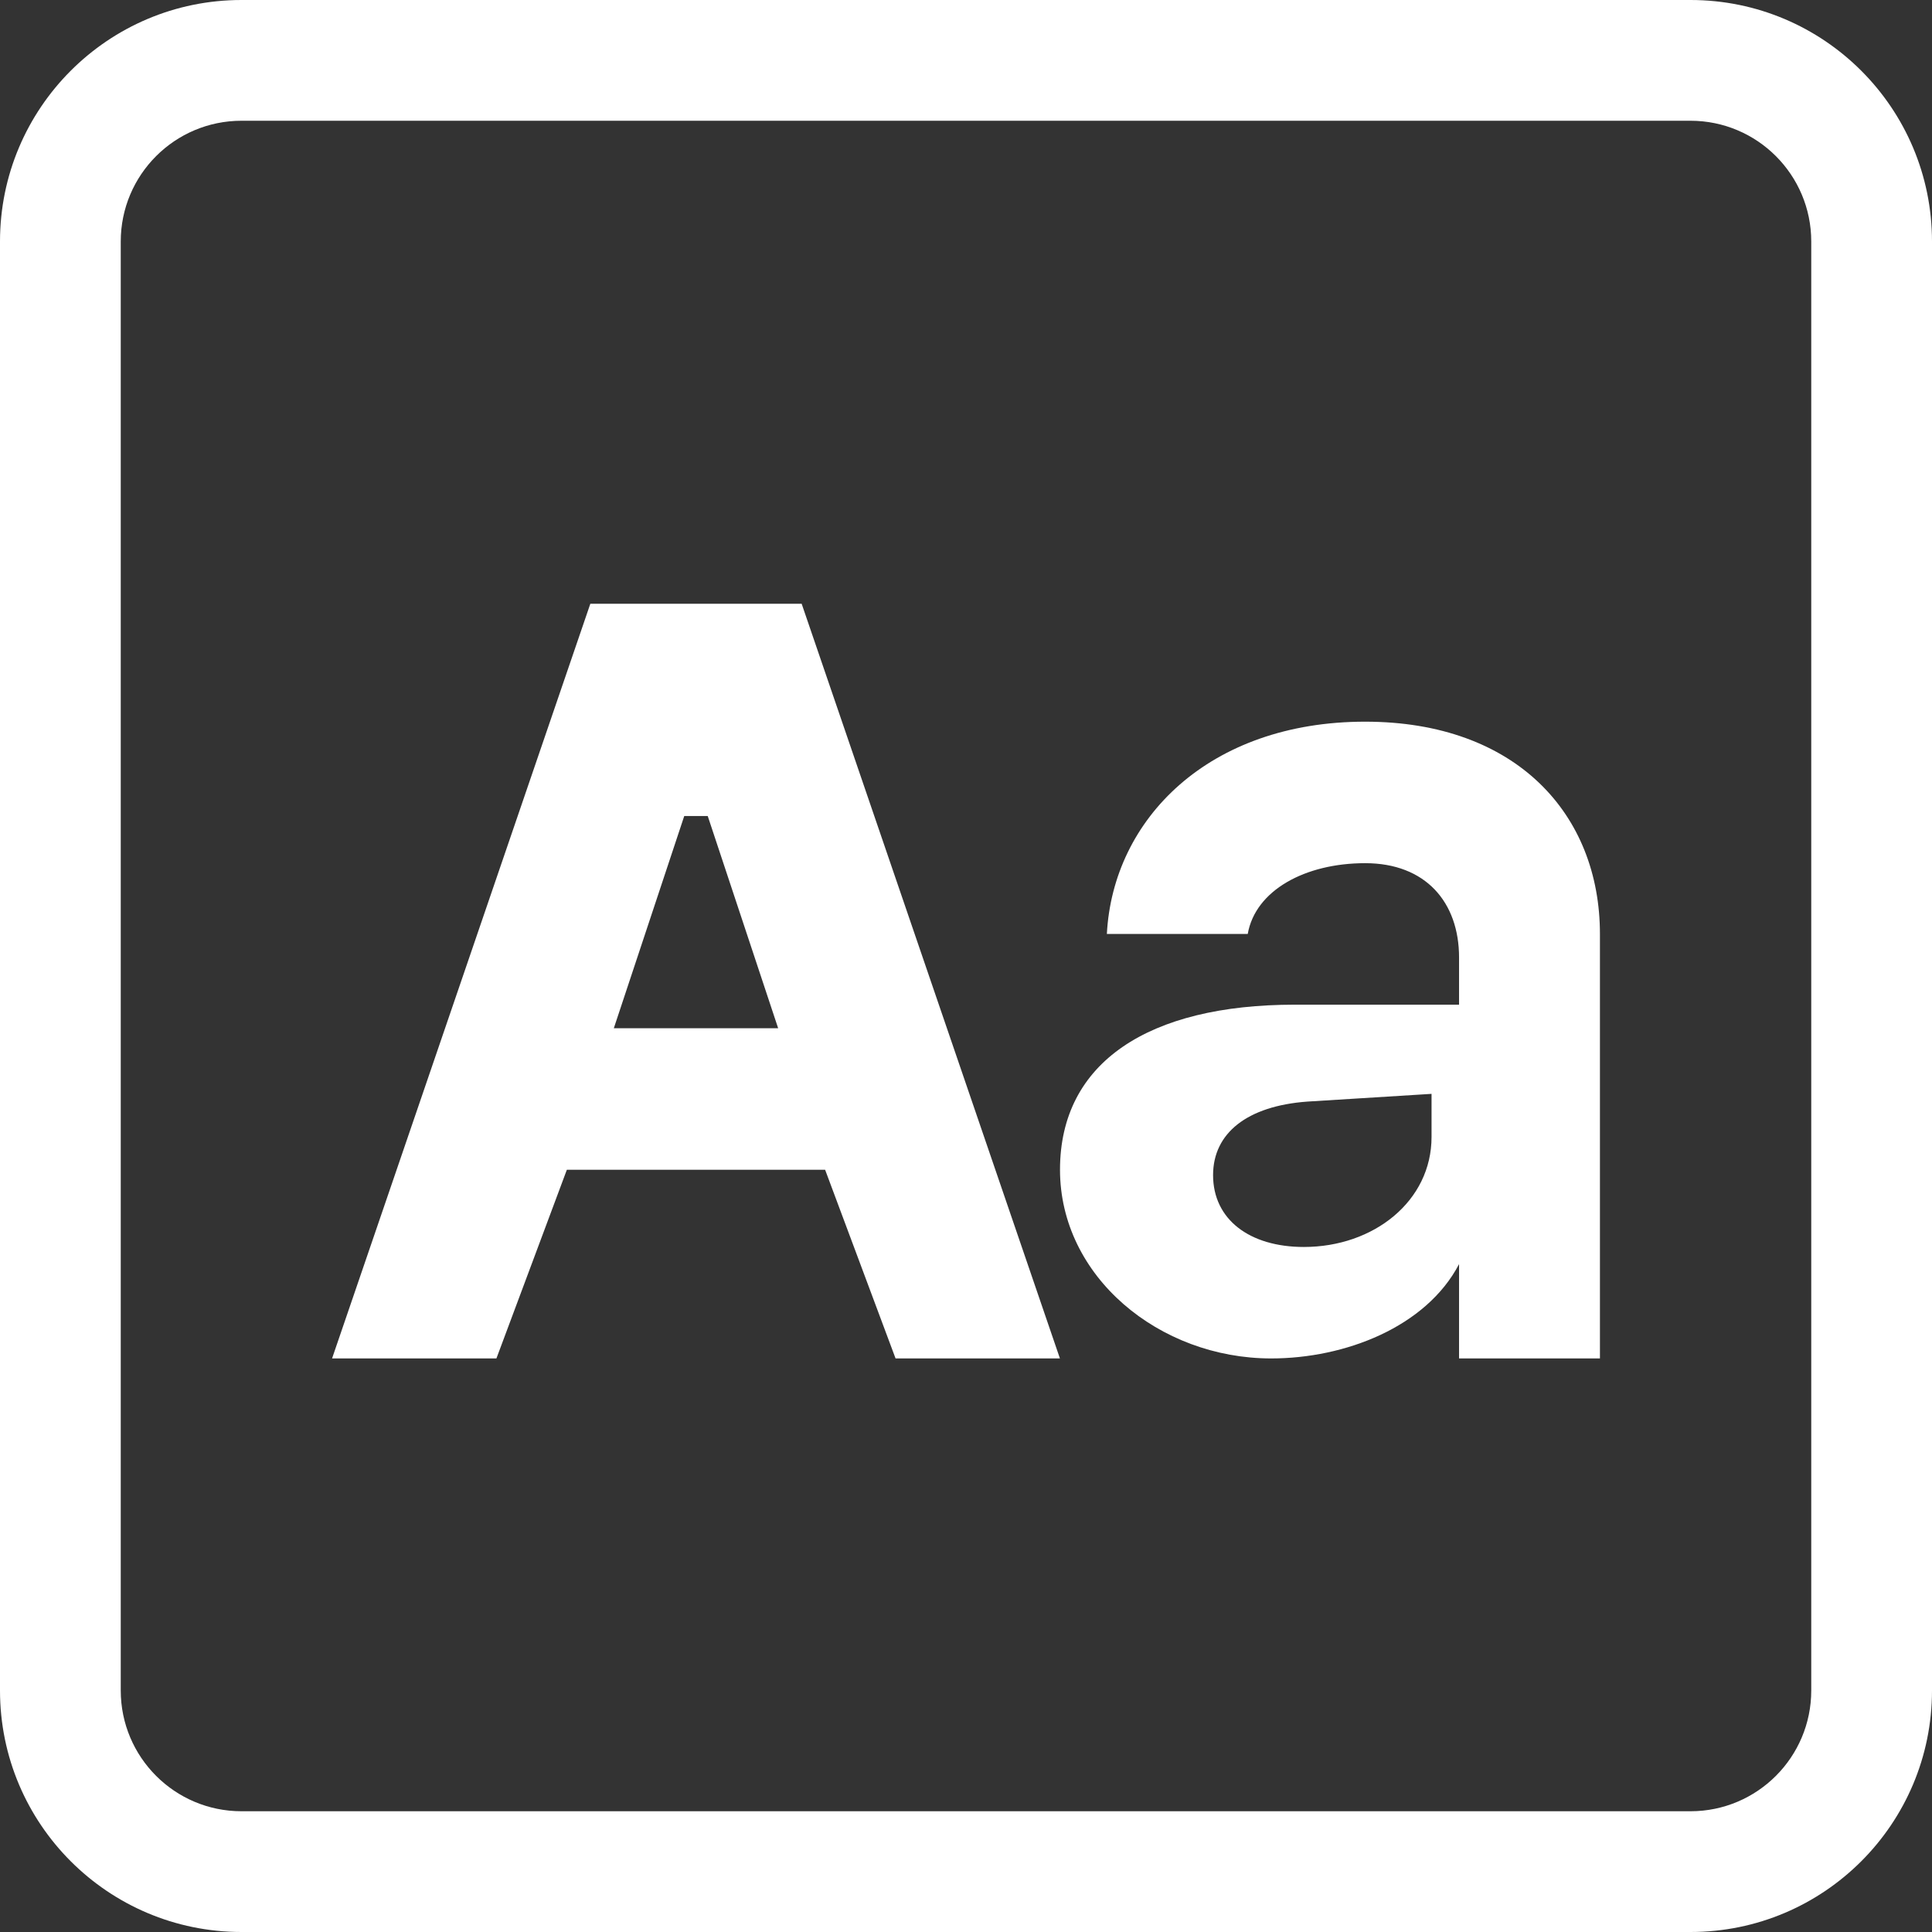 <svg t="1611627824710" class="icon" viewBox="0 0 1024 1024" version="1.1" xmlns="http://www.w3.org/2000/svg" p-id="4579" width="128" height="128"><rect x="0" y="0" width="1024" height="1024" fill="#333333" stroke="none"/><path d="M128 64c-35.346 0-64 28.654-64 64v768c0 35.346 28.654 64 64 64h768c35.346 0 64-28.654 64-64v-768c0-35.346-28.654-64-64-64h-768z m0-64h768C966.692 0 1024 57.308 1024 128v768C1024 966.692 966.692 1024 896 1024h-768C57.308 1024 0 966.692 0 896v-768C0 57.308 57.308 0 128 0z m346.666 720l-37.334-100H300.444l-37.332 99.999h-87.111l136.888-399.999h112.001l136.889 400h-87.111z m-112-287.5l-37.334 112.5h87.111l-37.332-112.499h-12.445zM673.778 720.001c-59.5 0-111.953-43.458-111.953-100 0-57.129 47.176-87.5 124.397-87.5h87.111v-25c0-29.297-17.694-49.999-49.777-49.999-31.791 0-58.14 14.355-62.223 37.5h-74.667c3.209-60.937 54.057-112.5 136.89-112.5 80.207 0 124.444 49.218 124.444 112.499V720.001H773.332v-49.999c-17.5 33.398-60.472 49.999-99.555 49.999z m17.306-59.082c37.041 0 67.666-24.317 67.666-58.301v-22.852l-65.916 4.102c-31.791 2.343-49.876 16.699-49.876 38.965 0 23.438 19.25 38.086 48.126 38.086z" fill="#ffffff" p-id="4580"></path></svg>
